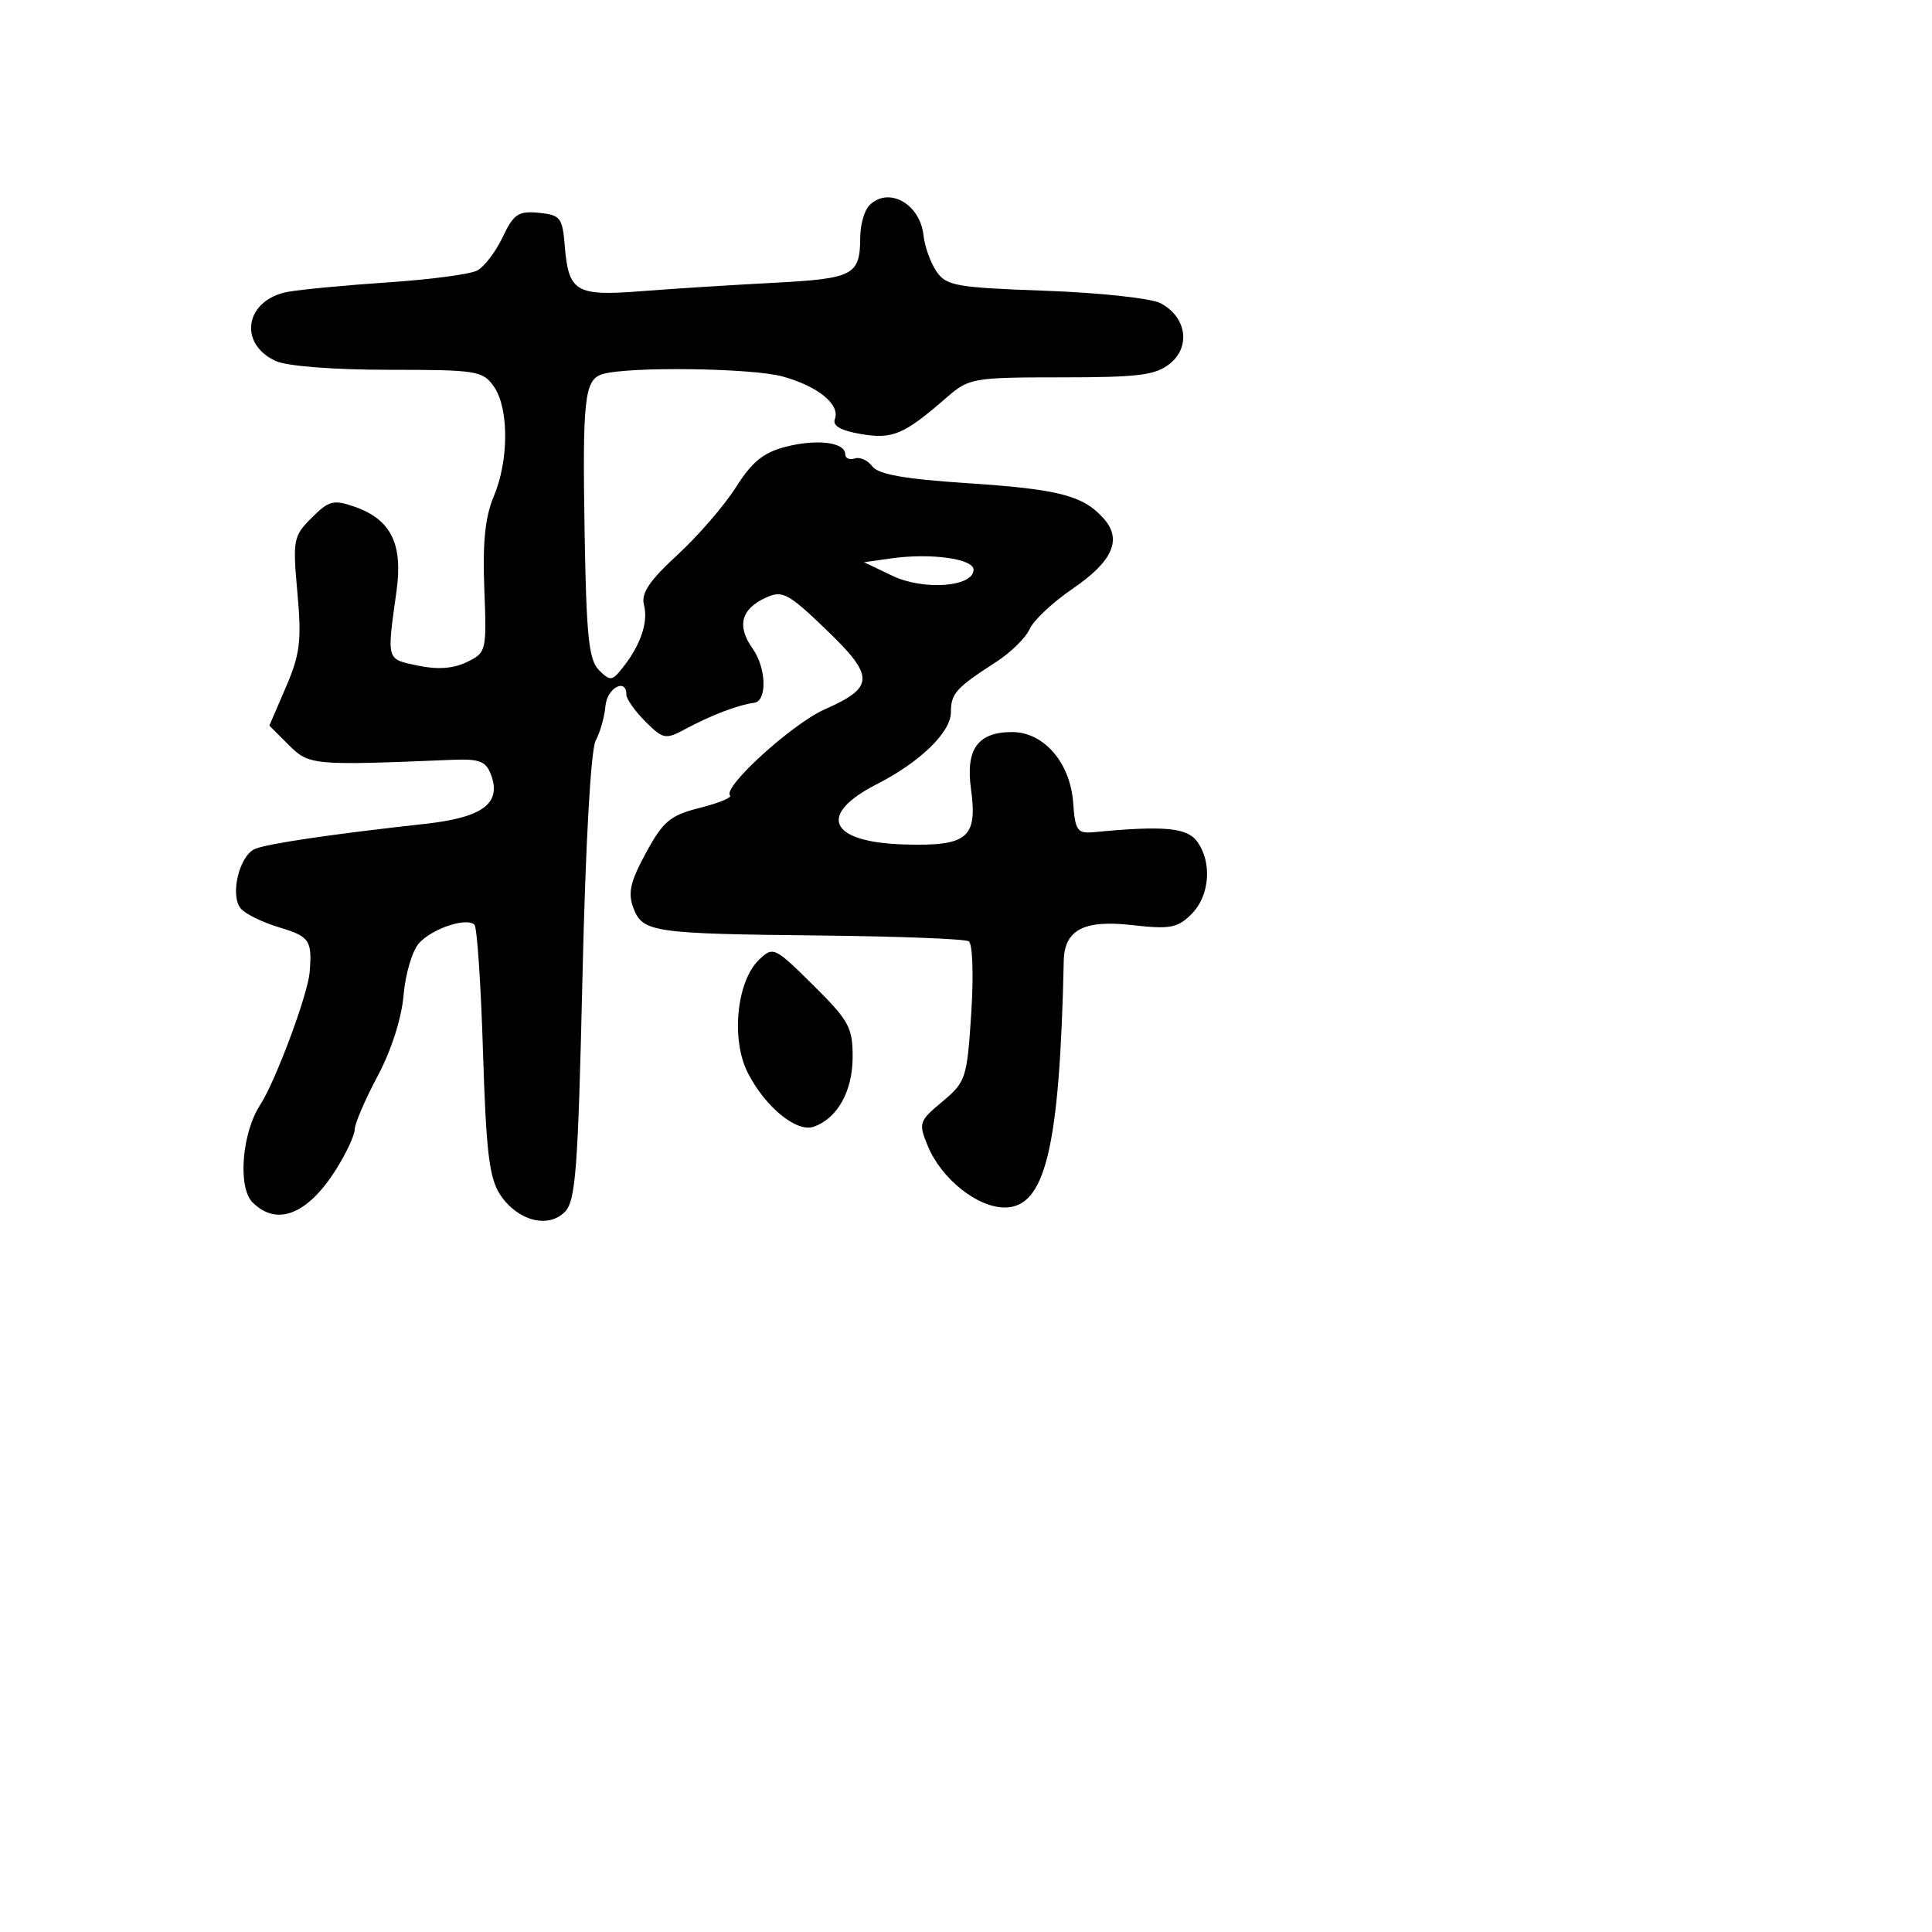 <svg xmlns="http://www.w3.org/2000/svg" width="256" height="256" viewBox="0 0 256 256" version="1.1">
	<path d="M 115.200 27.200 C 114.540 27.860, 113.993 29.773, 113.985 31.450 C 113.959 36.488, 113.141 36.915, 102.455 37.475 C 96.980 37.762, 89.100 38.261, 84.945 38.585 C 76.262 39.262, 75.330 38.700, 74.825 32.487 C 74.528 28.840, 74.235 28.474, 71.389 28.197 C 68.686 27.934, 68.058 28.358, 66.599 31.434 C 65.675 33.380, 64.150 35.370, 63.209 35.856 C 62.269 36.342, 57 37.041, 51.500 37.410 C 46 37.779, 40.025 38.340, 38.223 38.657 C 32.506 39.661, 31.450 45.517, 36.566 47.848 C 38.039 48.519, 44.267 49, 51.490 49 C 63.167 49, 63.977 49.129, 65.443 51.223 C 67.447 54.083, 67.437 61.036, 65.422 65.782 C 64.287 68.456, 63.936 71.880, 64.172 77.976 C 64.494 86.294, 64.450 86.477, 61.852 87.732 C 60.054 88.601, 57.968 88.749, 55.352 88.194 C 51.149 87.301, 51.244 87.638, 52.545 78.281 C 53.411 72.058, 51.794 68.821, 46.981 67.143 C 44.196 66.172, 43.577 66.332, 41.297 68.612 C 38.866 71.043, 38.773 71.535, 39.409 78.558 C 39.983 84.892, 39.765 86.674, 37.885 91.046 L 35.691 96.146 38.255 98.709 C 40.952 101.407, 41.415 101.449, 59.877 100.682 C 63.531 100.530, 64.386 100.855, 65.058 102.652 C 66.479 106.450, 63.982 108.318, 56.367 109.160 C 44.074 110.517, 35.534 111.773, 33.811 112.477 C 31.717 113.333, 30.438 118.618, 31.900 120.379 C 32.492 121.093, 34.782 122.217, 36.988 122.878 C 41.041 124.093, 41.380 124.595, 41.025 128.859 C 40.779 131.810, 36.479 143.339, 34.495 146.367 C 32.054 150.093, 31.475 157.333, 33.460 159.318 C 36.683 162.540, 40.748 160.944, 44.515 154.977 C 45.882 152.811, 47 150.419, 47 149.661 C 47 148.902, 48.361 145.731, 50.024 142.615 C 51.848 139.197, 53.218 134.926, 53.476 131.856 C 53.712 129.055, 54.634 125.957, 55.526 124.972 C 57.282 123.031, 61.845 121.514, 62.868 122.531 C 63.216 122.876, 63.725 130.456, 64 139.375 C 64.408 152.596, 64.826 156.088, 66.263 158.280 C 68.533 161.743, 72.590 162.839, 74.835 160.595 C 76.280 159.150, 76.590 155.042, 77.178 129.534 C 77.588 111.757, 78.282 99.341, 78.935 98.122 C 79.528 97.013, 80.109 94.957, 80.225 93.553 C 80.423 91.165, 83 89.765, 83 92.045 C 83 92.620, 84.128 94.219, 85.507 95.598 C 87.856 97.947, 88.186 98.012, 90.757 96.631 C 94.240 94.759, 97.749 93.418, 99.930 93.125 C 101.674 92.891, 101.551 88.507, 99.729 85.945 C 97.592 82.939, 98.183 80.693, 101.509 79.178 C 103.675 78.191, 104.450 78.605, 109.467 83.426 C 115.934 89.639, 115.908 91.062, 109.278 93.995 C 104.968 95.902, 95.683 104.350, 96.738 105.405 C 97.016 105.683, 95.213 106.421, 92.731 107.046 C 88.814 108.032, 87.873 108.818, 85.598 112.997 C 83.514 116.826, 83.172 118.323, 83.929 120.313 C 85.156 123.541, 86.437 123.728, 108.973 123.964 C 119.133 124.071, 127.858 124.412, 128.362 124.724 C 128.877 125.042, 129.023 129.215, 128.695 134.275 C 128.137 142.884, 127.977 143.373, 124.868 145.969 C 121.759 148.564, 121.679 148.810, 122.942 151.859 C 124.742 156.205, 129.493 160, 133.133 160 C 138.523 160, 140.421 152.067, 140.953 127.321 C 141.042 123.205, 143.612 121.857, 149.993 122.579 C 155.046 123.150, 156.033 122.967, 157.884 121.116 C 160.303 118.697, 160.643 114.262, 158.622 111.498 C 157.279 109.661, 154.214 109.382, 145 110.261 C 142.737 110.477, 142.471 110.106, 142.197 106.339 C 141.812 101.053, 138.306 97, 134.119 97 C 129.572 97, 127.936 99.257, 128.659 104.532 C 129.550 111.033, 128.222 112.141, 119.834 111.896 C 109.862 111.605, 108.210 107.974, 116.197 103.900 C 121.924 100.978, 126 97.017, 126 94.374 C 126 91.890, 126.671 91.145, 132 87.708 C 133.925 86.467, 135.919 84.509, 136.430 83.358 C 136.942 82.207, 139.488 79.813, 142.088 78.039 C 147.464 74.371, 148.738 71.477, 146.212 68.672 C 143.487 65.645, 140.249 64.814, 128.084 64.016 C 119.872 63.477, 116.364 62.854, 115.584 61.796 C 114.988 60.987, 113.938 60.514, 113.250 60.746 C 112.563 60.977, 112 60.732, 112 60.200 C 112 58.613, 108.310 58.134, 104.171 59.185 C 101.177 59.945, 99.660 61.168, 97.524 64.548 C 96.002 66.956, 92.515 70.991, 89.775 73.515 C 86.031 76.964, 84.927 78.614, 85.331 80.159 C 85.923 82.422, 84.899 85.449, 82.524 88.455 C 81.102 90.255, 80.853 90.282, 79.362 88.791 C 78.028 87.457, 77.696 84.302, 77.469 70.836 C 77.165 52.752, 77.440 50.302, 79.849 49.572 C 83.240 48.545, 99.652 48.761, 103.705 49.886 C 108.421 51.195, 111.365 53.607, 110.619 55.551 C 110.286 56.419, 111.431 57.066, 114.094 57.516 C 118.302 58.227, 119.791 57.587, 125.500 52.615 C 128.380 50.107, 128.984 50.002, 140.639 50.001 C 150.914 50, 153.126 49.719, 155.040 48.169 C 157.819 45.918, 157.194 41.962, 153.777 40.177 C 152.524 39.523, 145.652 38.779, 138.500 38.525 C 126.672 38.104, 125.372 37.872, 124.076 35.953 C 123.294 34.794, 122.526 32.650, 122.370 31.191 C 121.923 27.001, 117.732 24.668, 115.200 27.200 M 118 74 L 114.500 74.500 118.248 76.296 C 122.372 78.272, 129 77.778, 129 75.494 C 129 74.022, 123.281 73.246, 118 74 M 100.594 127.149 C 97.608 129.992, 96.832 137.718, 99.087 142.155 C 101.383 146.675, 105.554 150.089, 107.814 149.299 C 110.947 148.205, 112.955 144.635, 112.978 140.120 C 112.998 136.151, 112.507 135.251, 107.750 130.537 C 102.648 125.481, 102.446 125.385, 100.594 127.149" stroke="none" fill="black" fill-rule="evenodd"/>
</svg>